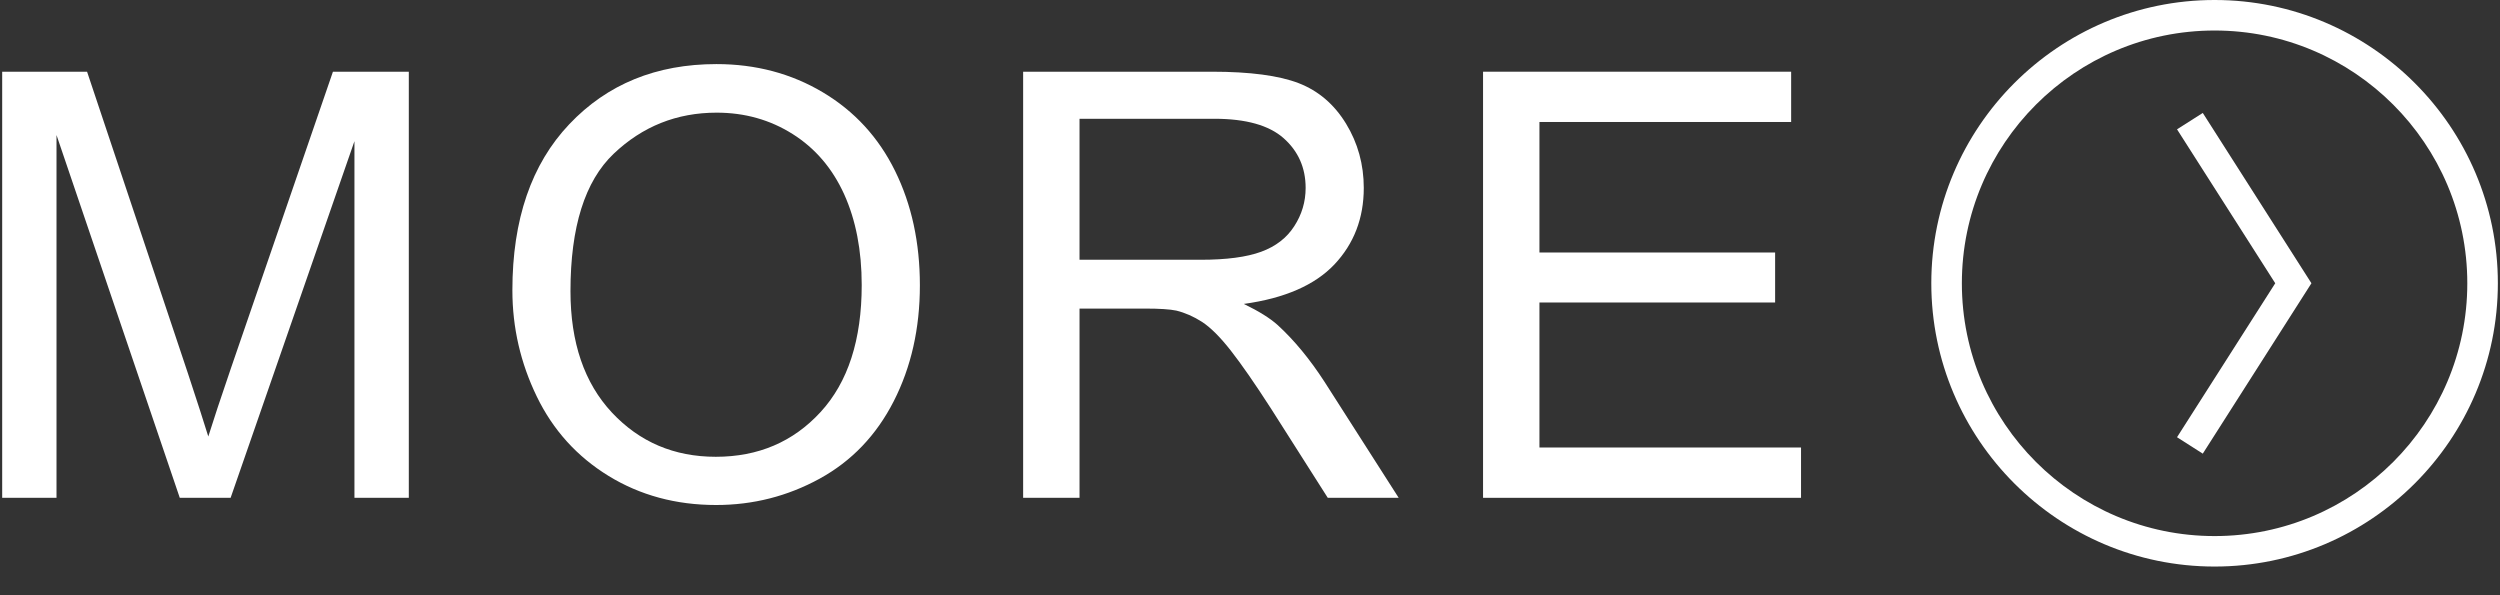 <?xml version="1.0" encoding="utf-8"?>
<!-- Generator: Adobe Illustrator 16.0.0, SVG Export Plug-In . SVG Version: 6.00 Build 0)  -->
<!DOCTYPE svg PUBLIC "-//W3C//DTD SVG 1.1//EN" "http://www.w3.org/Graphics/SVG/1.1/DTD/svg11.dtd">
<svg version="1.1" id="Layer_1" xmlns="http://www.w3.org/2000/svg" xmlns:xlink="http://www.w3.org/1999/xlink" x="0px" y="0px"
	 width="63px" height="15px" viewBox="0 0 63 15" enable-background="new 0 0 63 15" xml:space="preserve">
<rect x="0" y="0" width="63" height="15" fill="#333333" stroke="none"/>
<g>
	<path fill="#FFFFFF" d="M0.055,12.544V1.807h2.139l2.542,7.603c0.234,0.708,0.405,1.238,0.513,1.59
		c0.122-0.391,0.312-0.965,0.571-1.722L8.39,1.807h1.912v10.737h-1.37V3.558l-3.12,8.986H4.53L1.424,3.403v9.141H0.055z"/>
	<path fill="#FFFFFF" d="M12.912,7.314c0-1.782,0.479-3.178,1.436-4.186c0.957-1.009,2.192-1.513,3.706-1.513
		c0.991,0,1.885,0.237,2.681,0.711s1.403,1.134,1.82,1.98c0.418,0.848,0.626,1.809,0.626,2.883c0,1.089-0.22,2.062-0.659,2.922
		s-1.062,1.51-1.868,1.952c-0.806,0.441-1.675,0.663-2.607,0.663c-1.011,0-1.914-0.244-2.71-0.732s-1.399-1.155-1.809-2
		S12.912,8.257,12.912,7.314z M14.376,7.337c0,1.294,0.348,2.312,1.043,3.058c0.696,0.744,1.569,1.116,2.619,1.116
		c1.069,0,1.949-0.375,2.64-1.127s1.037-1.819,1.037-3.201c0-0.874-0.148-1.637-0.443-2.289c-0.296-0.651-0.728-1.157-1.297-1.516
		c-0.569-0.359-1.207-0.539-1.915-0.539c-1.006,0-1.871,0.346-2.597,1.037C14.739,4.566,14.376,5.721,14.376,7.337z"/>
	<path fill="#FFFFFF" d="M25.783,12.544V1.807h4.761c0.957,0,1.685,0.097,2.183,0.289c0.498,0.193,0.896,0.534,1.194,1.022
		c0.297,0.488,0.446,1.027,0.446,1.618c0,0.762-0.247,1.404-0.739,1.927c-0.494,0.522-1.256,0.854-2.285,0.996
		c0.375,0.181,0.661,0.358,0.856,0.534c0.415,0.381,0.808,0.856,1.179,1.429l1.868,2.922h-1.787l-1.421-2.234
		c-0.415-0.645-0.757-1.137-1.025-1.479s-0.51-0.581-0.721-0.719c-0.213-0.136-0.429-0.231-0.649-0.285
		c-0.161-0.034-0.425-0.051-0.791-0.051h-1.648v4.768H25.783z M27.204,6.546h3.055c0.648,0,1.156-0.067,1.523-0.202
		c0.365-0.134,0.645-0.349,0.834-0.645c0.191-0.295,0.286-0.616,0.286-0.963c0-0.508-0.185-0.925-0.554-1.253
		c-0.368-0.326-0.95-0.49-1.746-0.49h-3.398V6.546z"/>
	<path fill="#FFFFFF" d="M37.373,12.544V1.807h7.764v1.267h-6.343v3.289h5.939v1.26h-5.939v3.654h6.592v1.268H37.373z"/>
</g>
<g>
	<g>
		<path fill="#FFFFFF" d="M55.808,14.277c-3.937,0-7.139-3.203-7.139-7.139S51.871,0,55.808,0c3.936,0,7.138,3.202,7.138,7.138
			S59.743,14.277,55.808,14.277z M55.808,0.769c-3.512,0-6.369,2.857-6.369,6.37s2.857,6.37,6.369,6.37s6.368-2.857,6.368-6.37
			S59.319,0.769,55.808,0.769z"/>
	</g>
	<g>
		<polygon fill="#FFFFFF" points="55.51,11.432 54.861,11.018 57.336,7.138 54.861,3.259 55.51,2.846 58.248,7.138 		"/>
	</g>
</g>
</svg>
